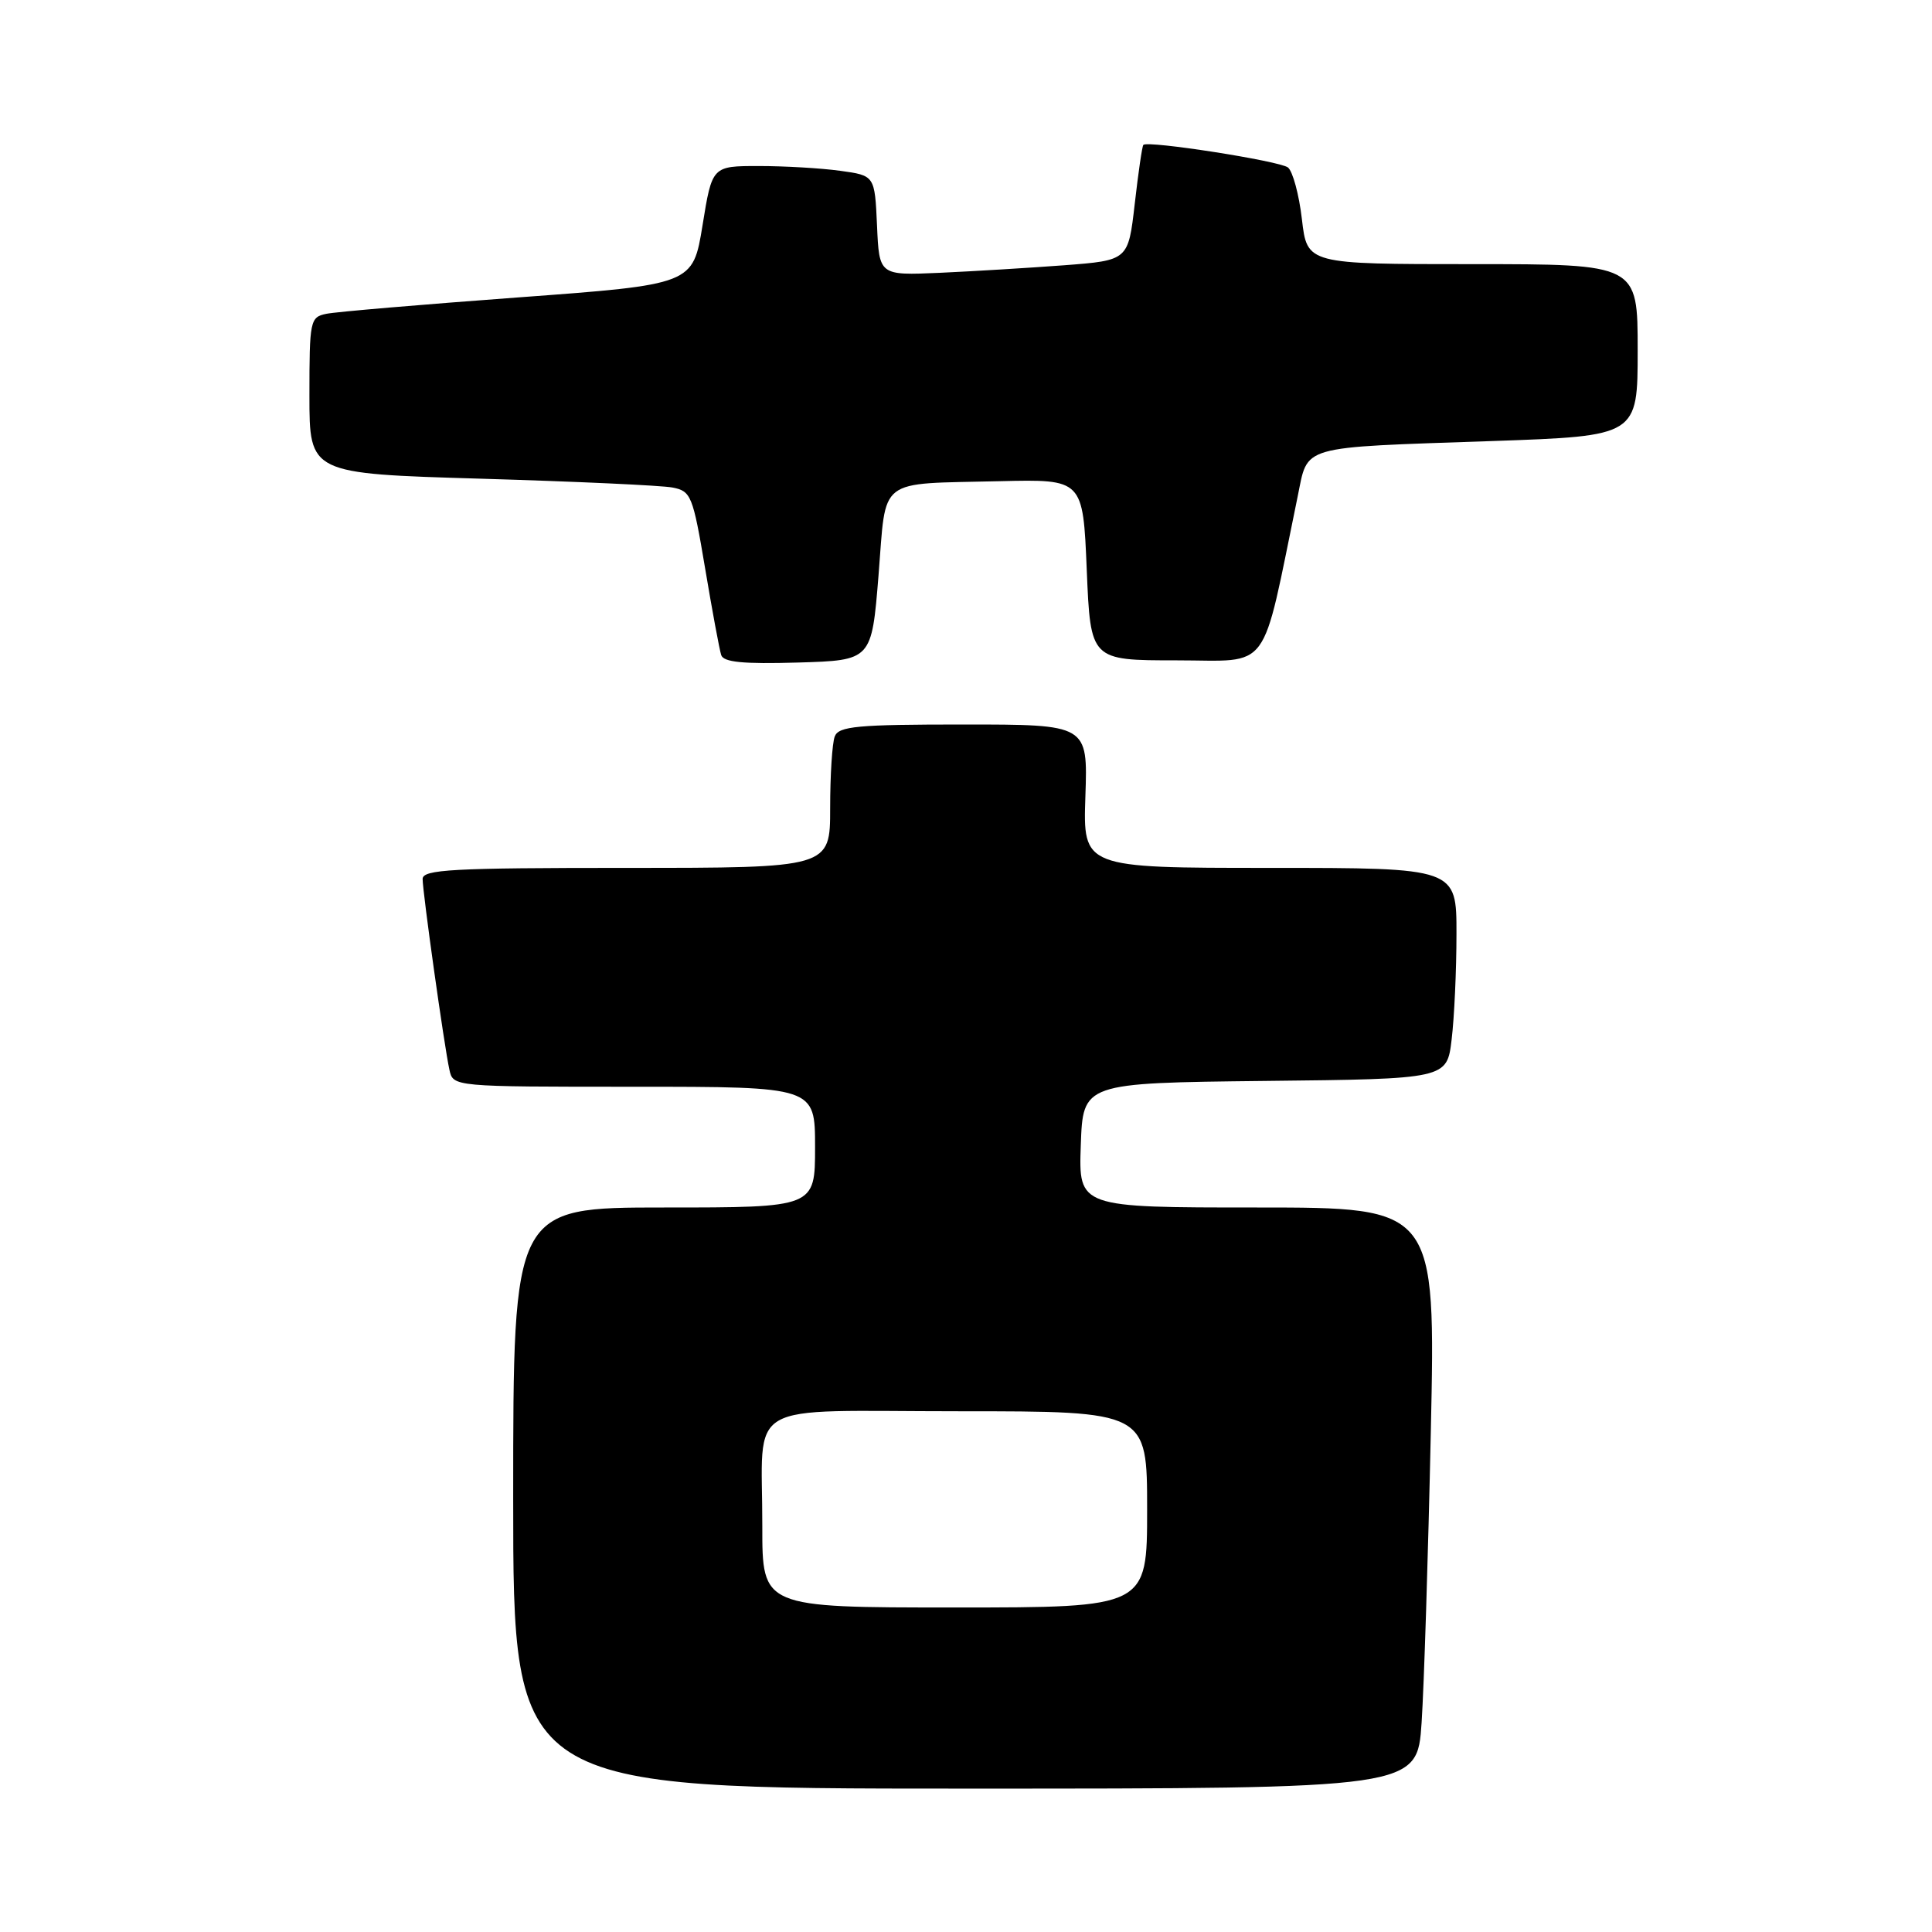 <?xml version="1.0" encoding="UTF-8" standalone="no"?>
<!DOCTYPE svg PUBLIC "-//W3C//DTD SVG 1.1//EN" "http://www.w3.org/Graphics/SVG/1.1/DTD/svg11.dtd" >
<svg xmlns="http://www.w3.org/2000/svg" xmlns:xlink="http://www.w3.org/1999/xlink" version="1.1" viewBox="0 0 256 256">
 <g >
 <path fill="currentColor"
d=" M 188.37 228.25 C 188.69 223.44 189.24 206.11 189.59 189.75 C 190.23 160.00 190.23 160.00 166.57 160.00 C 142.92 160.00 142.92 160.00 143.21 151.75 C 143.50 143.50 143.50 143.50 167.61 143.23 C 191.73 142.97 191.73 142.97 192.35 137.73 C 192.70 134.85 192.99 128.56 192.99 123.75 C 193.00 115.00 193.00 115.00 168.25 115.00 C 143.50 115.00 143.50 115.00 143.82 105.50 C 144.14 96.00 144.14 96.00 127.68 96.00 C 113.59 96.00 111.13 96.23 110.61 97.58 C 110.27 98.45 110.00 102.73 110.00 107.08 C 110.00 115.00 110.00 115.00 83.00 115.00 C 59.91 115.00 56.00 115.21 56.00 116.47 C 56.00 118.23 58.85 138.55 59.55 141.75 C 60.04 144.00 60.04 144.00 84.02 144.00 C 108.00 144.00 108.00 144.00 108.00 152.00 C 108.00 160.00 108.00 160.00 88.00 160.00 C 68.00 160.00 68.00 160.00 68.00 198.50 C 68.00 237.00 68.00 237.00 127.89 237.00 C 187.79 237.00 187.79 237.00 188.37 228.25 Z  M 116.41 76.23 C 117.47 63.06 116.05 64.16 132.50 63.76 C 143.50 63.50 143.50 63.50 144.00 75.50 C 144.50 87.50 144.50 87.50 155.92 87.50 C 168.58 87.50 167.04 89.58 171.94 65.82 C 173.37 58.91 171.87 59.33 197.75 58.44 C 217.00 57.77 217.00 57.77 217.00 46.38 C 217.00 35.00 217.00 35.00 195.10 35.00 C 173.20 35.00 173.20 35.00 172.51 29.05 C 172.13 25.77 171.29 22.69 170.66 22.19 C 169.53 21.32 152.05 18.59 151.50 19.20 C 151.34 19.36 150.83 22.88 150.36 27.00 C 149.50 34.50 149.50 34.50 141.00 35.15 C 136.32 35.50 128.90 35.95 124.50 36.15 C 116.50 36.50 116.50 36.50 116.21 29.88 C 115.91 23.26 115.91 23.26 111.32 22.63 C 108.79 22.28 103.94 22.00 100.54 22.00 C 94.36 22.00 94.36 22.00 93.09 29.85 C 91.81 37.70 91.81 37.70 68.65 39.41 C 55.92 40.35 44.49 41.32 43.25 41.58 C 41.09 42.02 41.00 42.46 41.00 52.40 C 41.00 62.76 41.00 62.76 63.75 63.43 C 76.26 63.80 87.67 64.32 89.11 64.60 C 91.57 65.07 91.81 65.67 93.43 75.30 C 94.37 80.91 95.33 86.08 95.56 86.79 C 95.86 87.75 98.45 88.00 105.73 87.79 C 115.50 87.50 115.50 87.50 116.41 76.23 Z  M 101.01 202.25 C 101.04 185.24 98.02 187.00 127.12 187.00 C 152.00 187.00 152.00 187.00 152.00 200.00 C 152.00 213.00 152.00 213.00 126.50 213.00 C 101.00 213.00 101.00 213.00 101.01 202.25 Z "/>
</g>
</svg>
